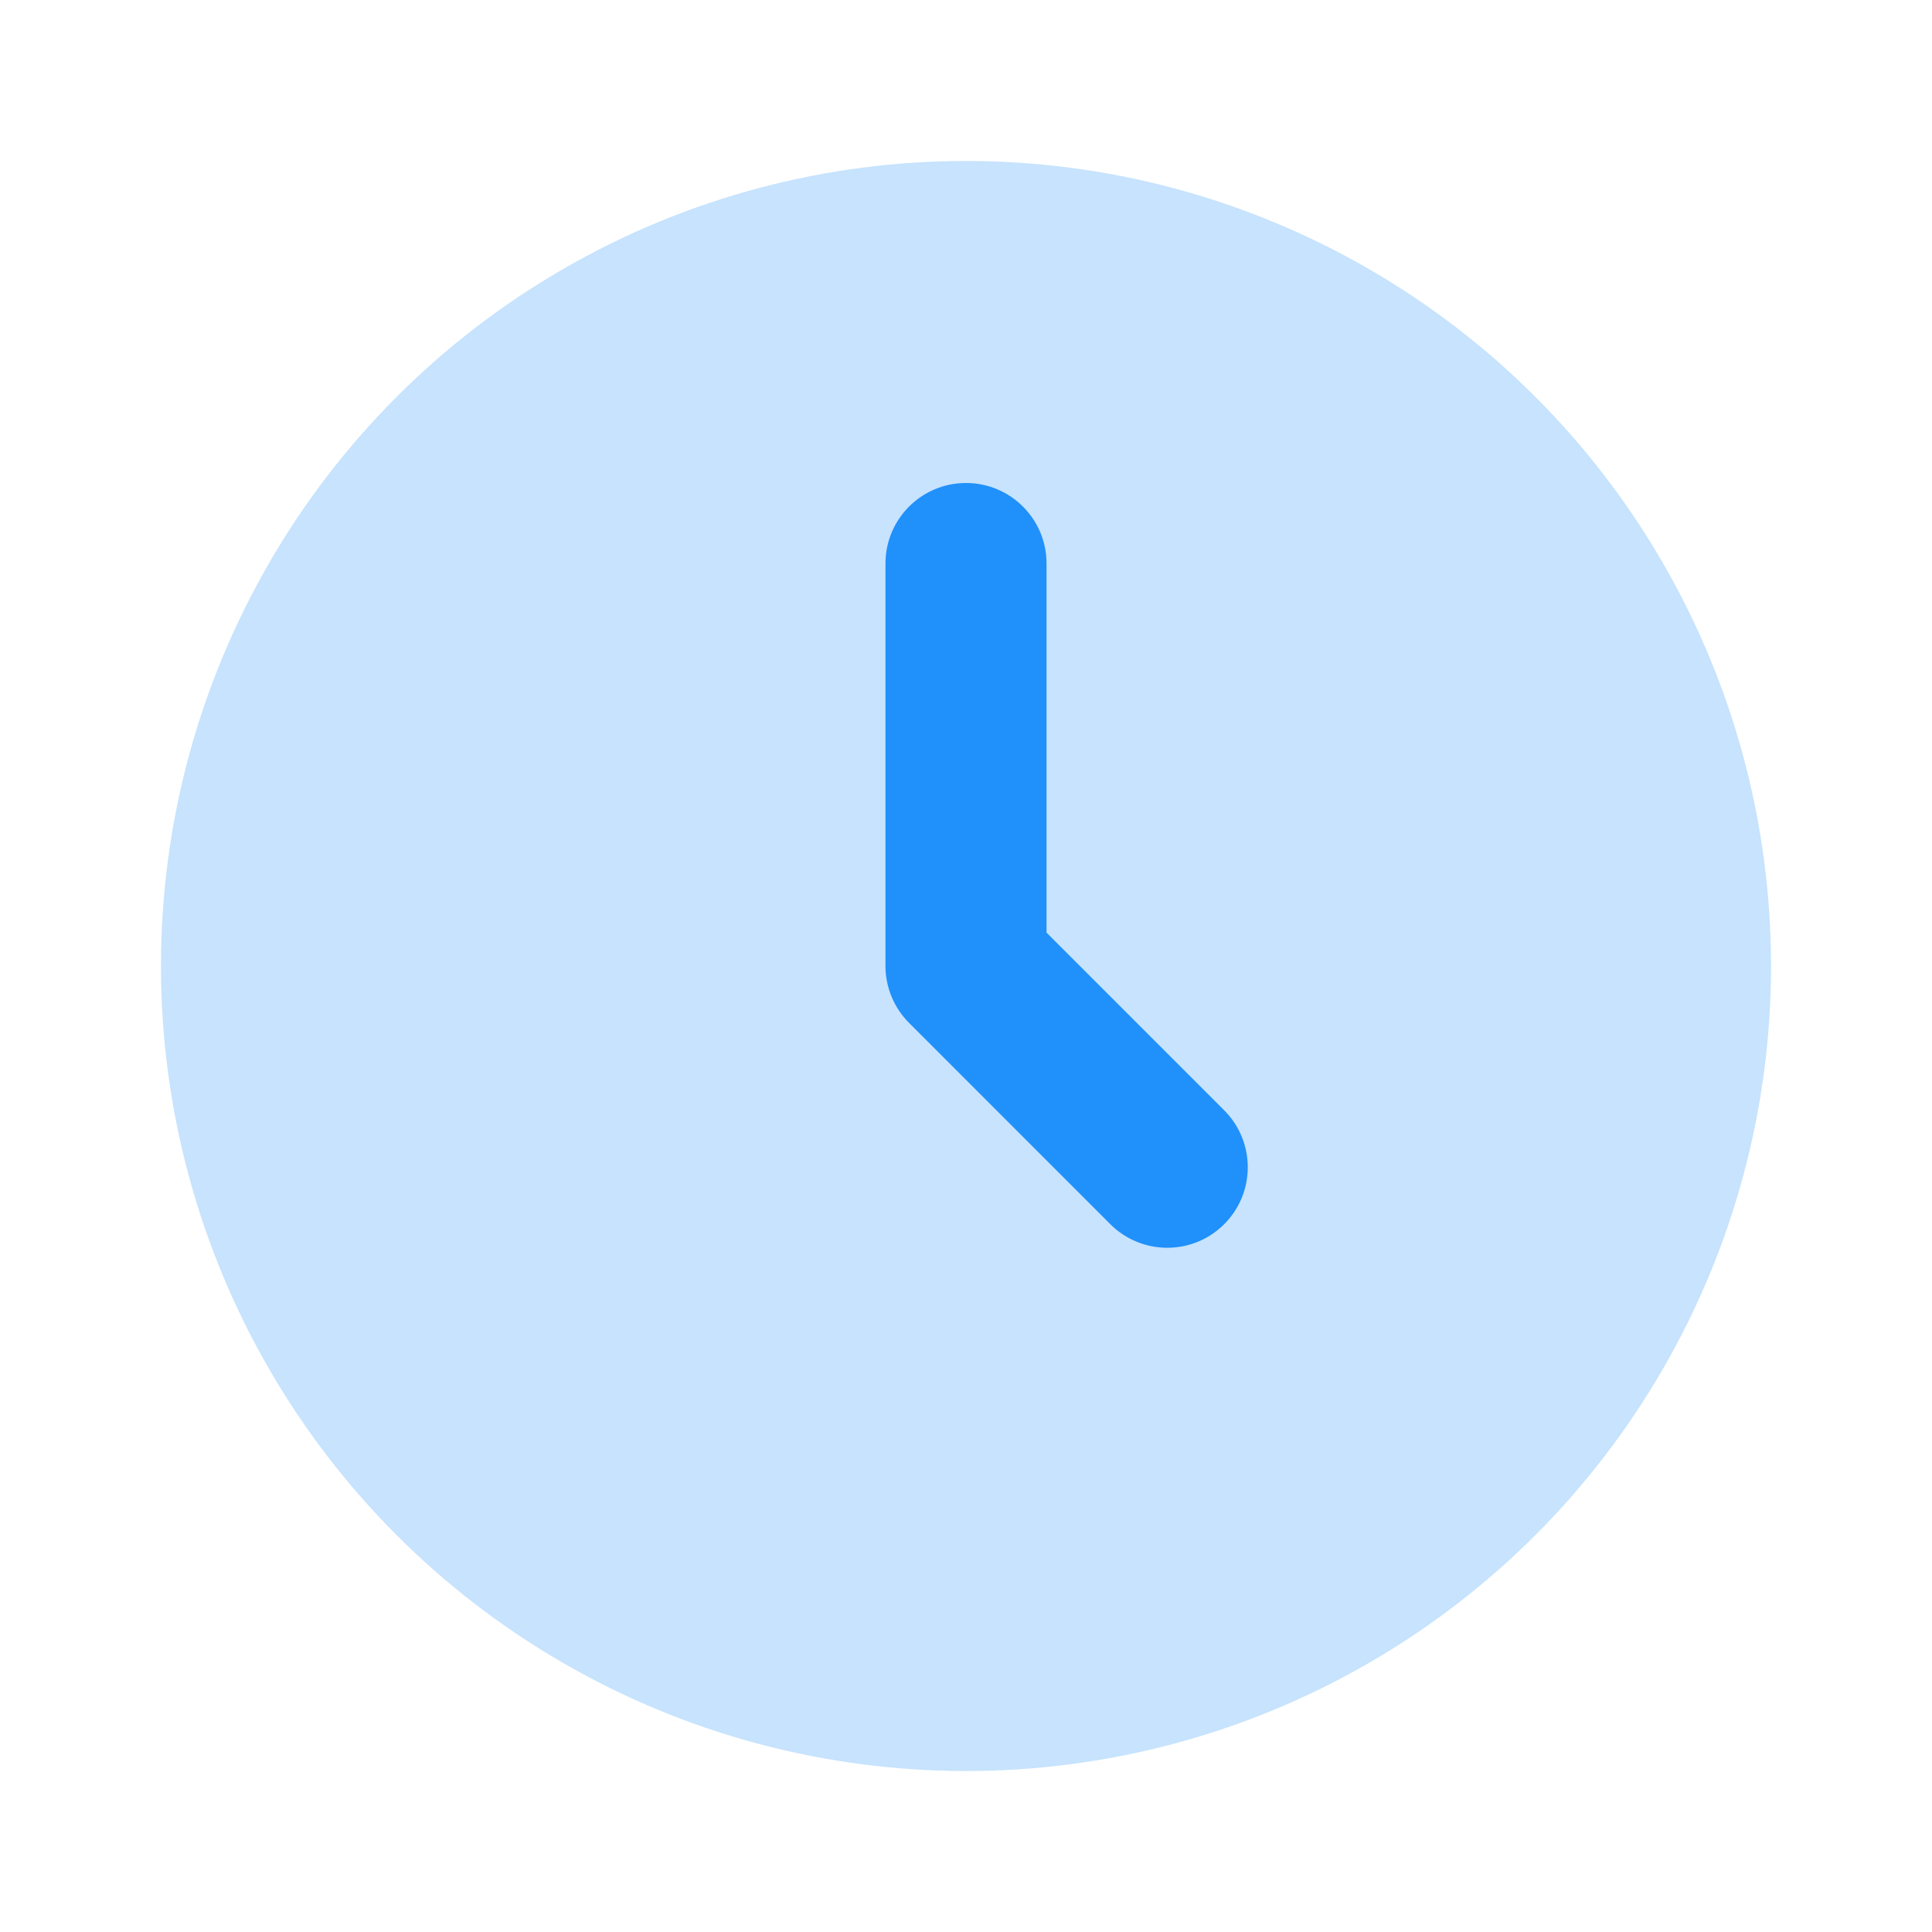 <svg width="22" height="22" viewBox="0 0 22 22" fill="none" xmlns="http://www.w3.org/2000/svg">
<circle opacity="0.25" cx="11" cy="11" r="9.167" fill="#2090FB"/>
<path fill-rule="evenodd" clip-rule="evenodd" d="M11 5.5C11.506 5.5 11.917 5.91 11.917 6.417V10.62L13.94 12.643C14.298 13.002 14.298 13.582 13.94 13.94C13.582 14.298 13.002 14.298 12.643 13.94L10.352 11.648C10.18 11.476 10.083 11.243 10.083 11V6.417C10.083 5.91 10.494 5.5 11 5.5Z" fill="#2090FB"/>
</svg>
